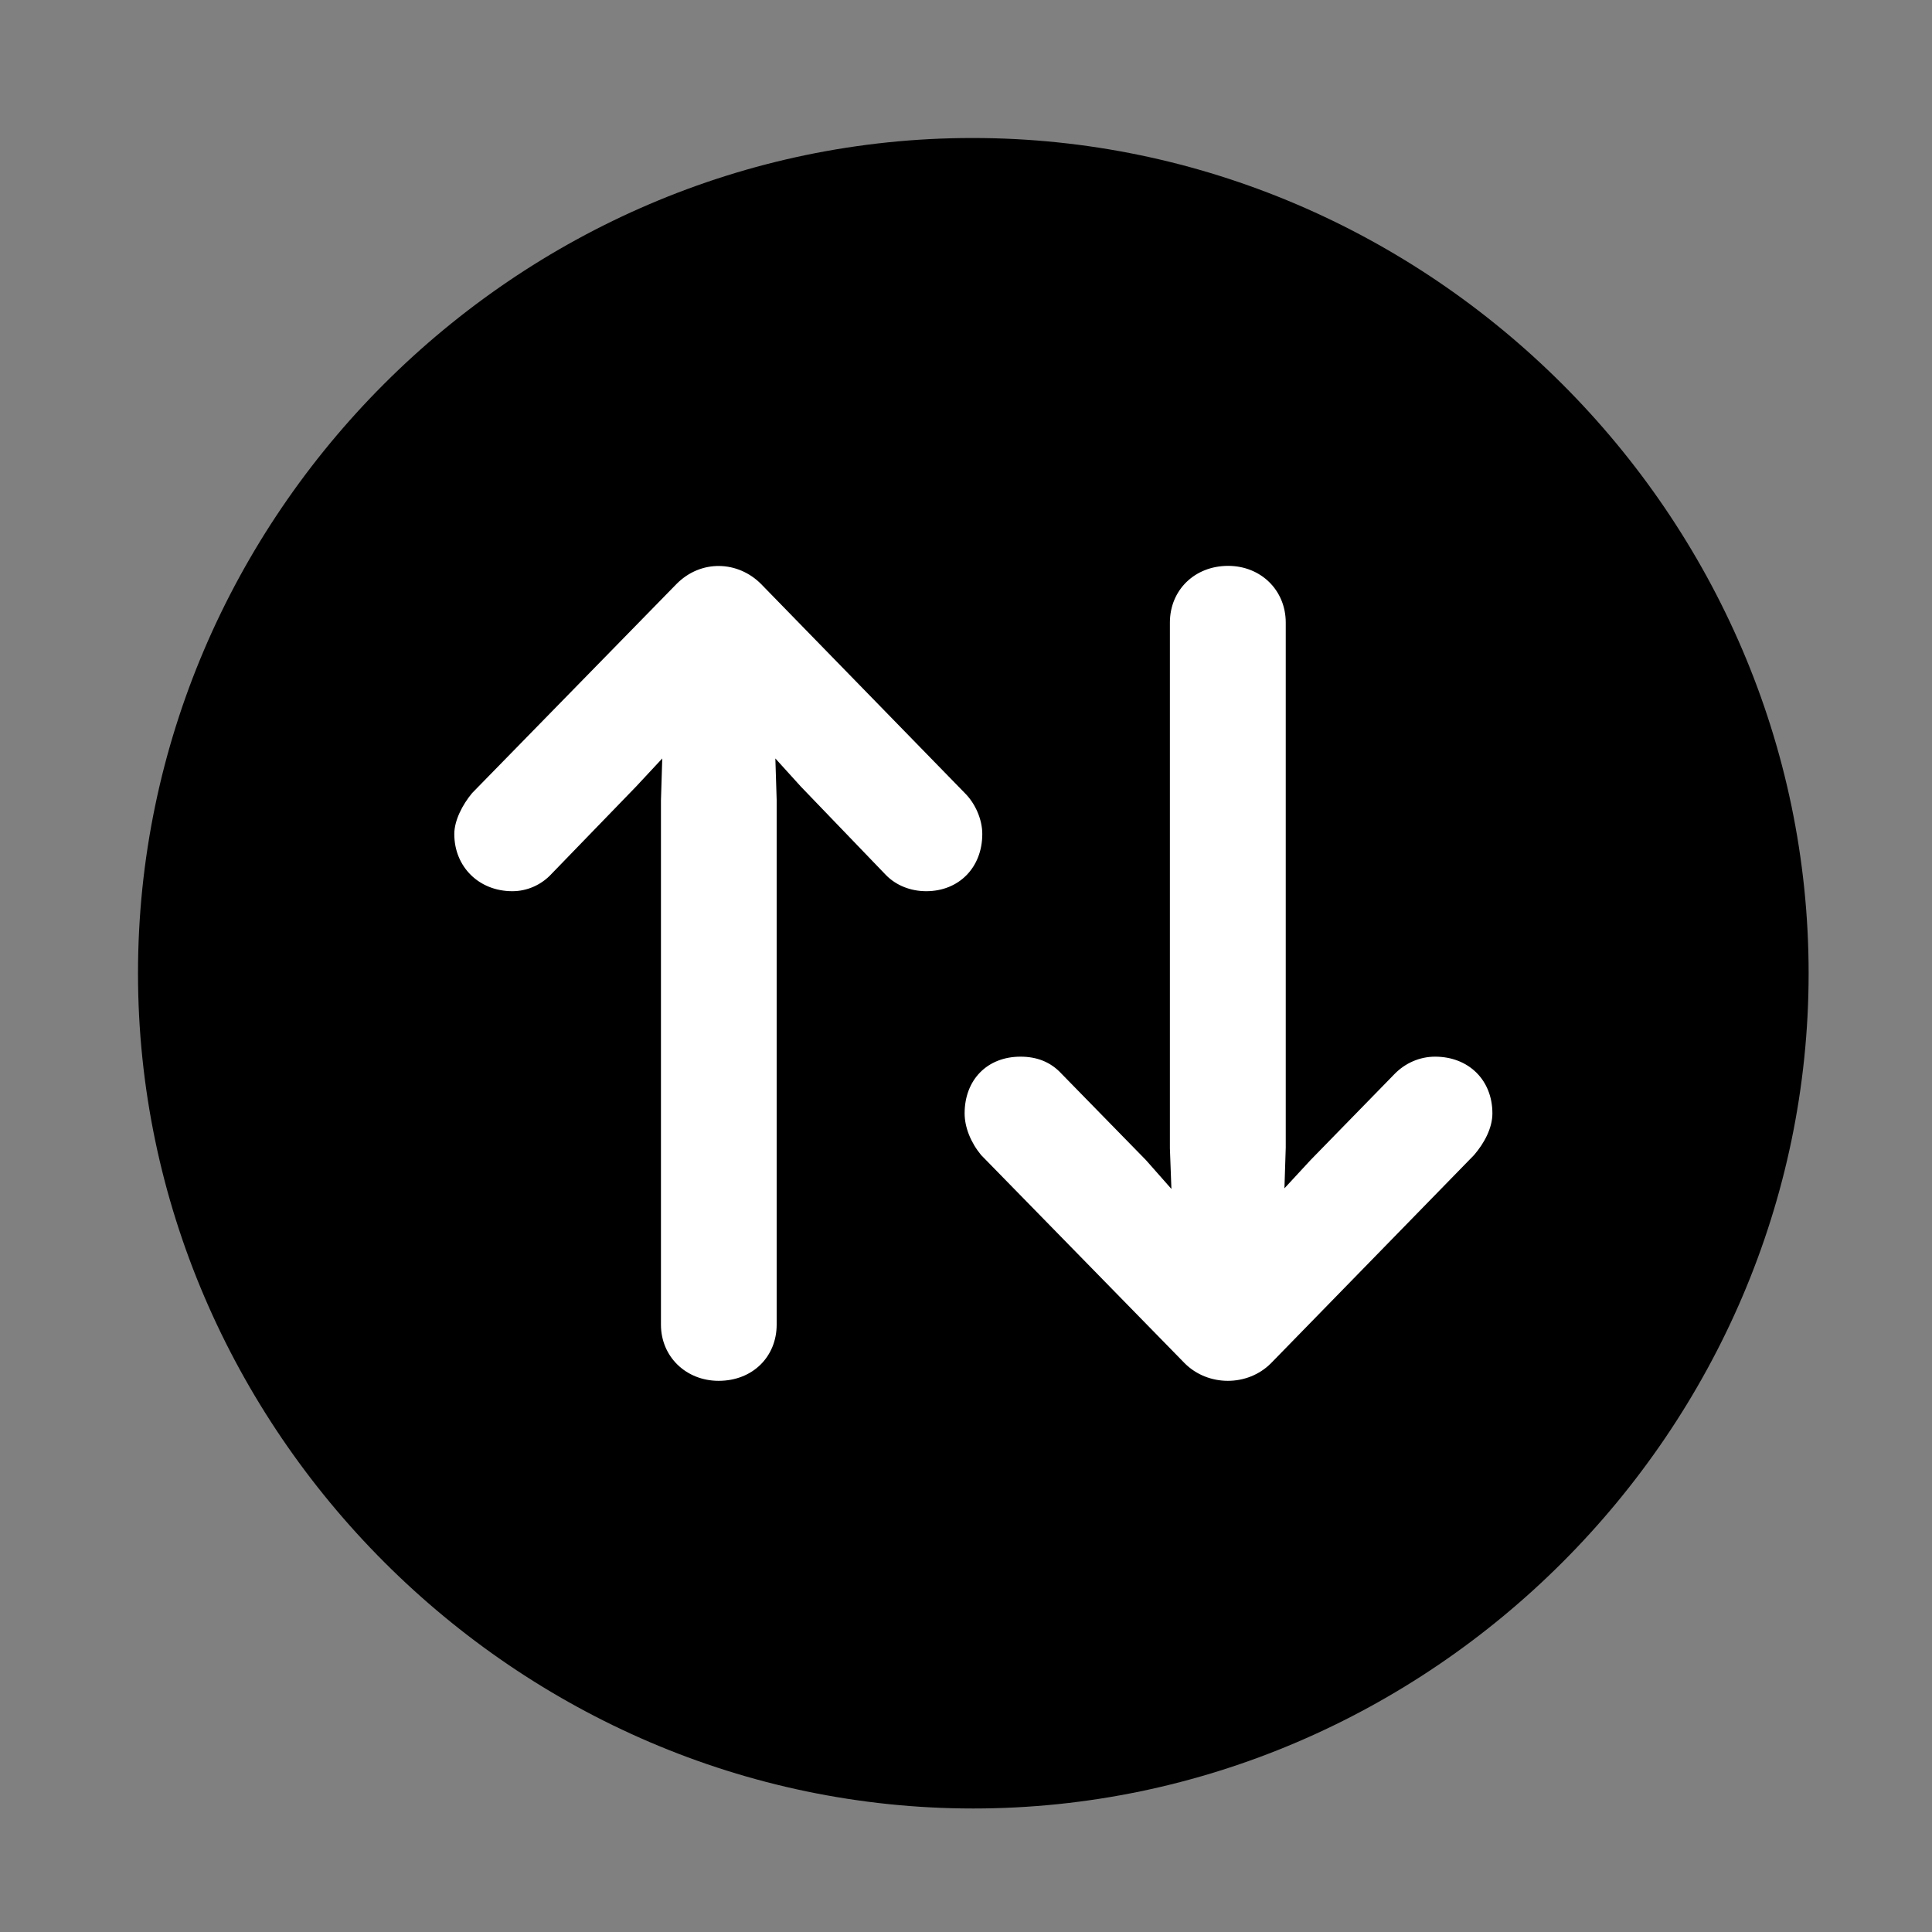 <svg width="28" height="28" viewBox="0 0 28 28" fill="none" xmlns="http://www.w3.org/2000/svg">
<rect x="0" y="0" width="28" height="28" fill="#808080" stroke="none"/>
<path d="M14.105 26.21C20.737 26.21 26.212 20.727 26.212 14.105C26.212 7.473 20.727 2 14.095 2C7.475 2 2 7.473 2 14.105C2 20.727 7.485 26.21 14.105 26.21Z" fill="black"/>
<path d="M9.802 8.466C10.159 8.103 10.697 8.127 11.032 8.466L13.982 11.493C14.133 11.642 14.236 11.873 14.236 12.087C14.236 12.572 13.898 12.916 13.423 12.916C13.2 12.916 12.988 12.834 12.839 12.681L11.606 11.399L11.237 10.992L11.256 11.591V19.198C11.256 19.661 10.909 20.012 10.415 20.012C9.942 20.012 9.579 19.661 9.579 19.198V11.601L9.598 10.992L9.219 11.399L7.996 12.662C7.847 12.825 7.639 12.916 7.425 12.916C6.941 12.916 6.584 12.562 6.584 12.087C6.584 11.892 6.701 11.663 6.843 11.493L9.802 8.466ZM18.42 19.757C18.081 20.098 17.507 20.096 17.169 19.757L14.219 16.74C14.07 16.56 13.98 16.338 13.98 16.136C13.98 15.651 14.306 15.314 14.79 15.314C15.023 15.314 15.225 15.388 15.384 15.561L16.607 16.812L16.977 17.231L16.955 16.641V9.023C16.955 8.552 17.314 8.201 17.799 8.201C18.271 8.201 18.634 8.552 18.634 9.023V16.632L18.615 17.222L18.994 16.812L20.215 15.561C20.366 15.408 20.574 15.314 20.798 15.314C21.282 15.314 21.629 15.651 21.629 16.136C21.629 16.35 21.51 16.569 21.363 16.74L18.42 19.757Z" fill="white"/>
</svg>

